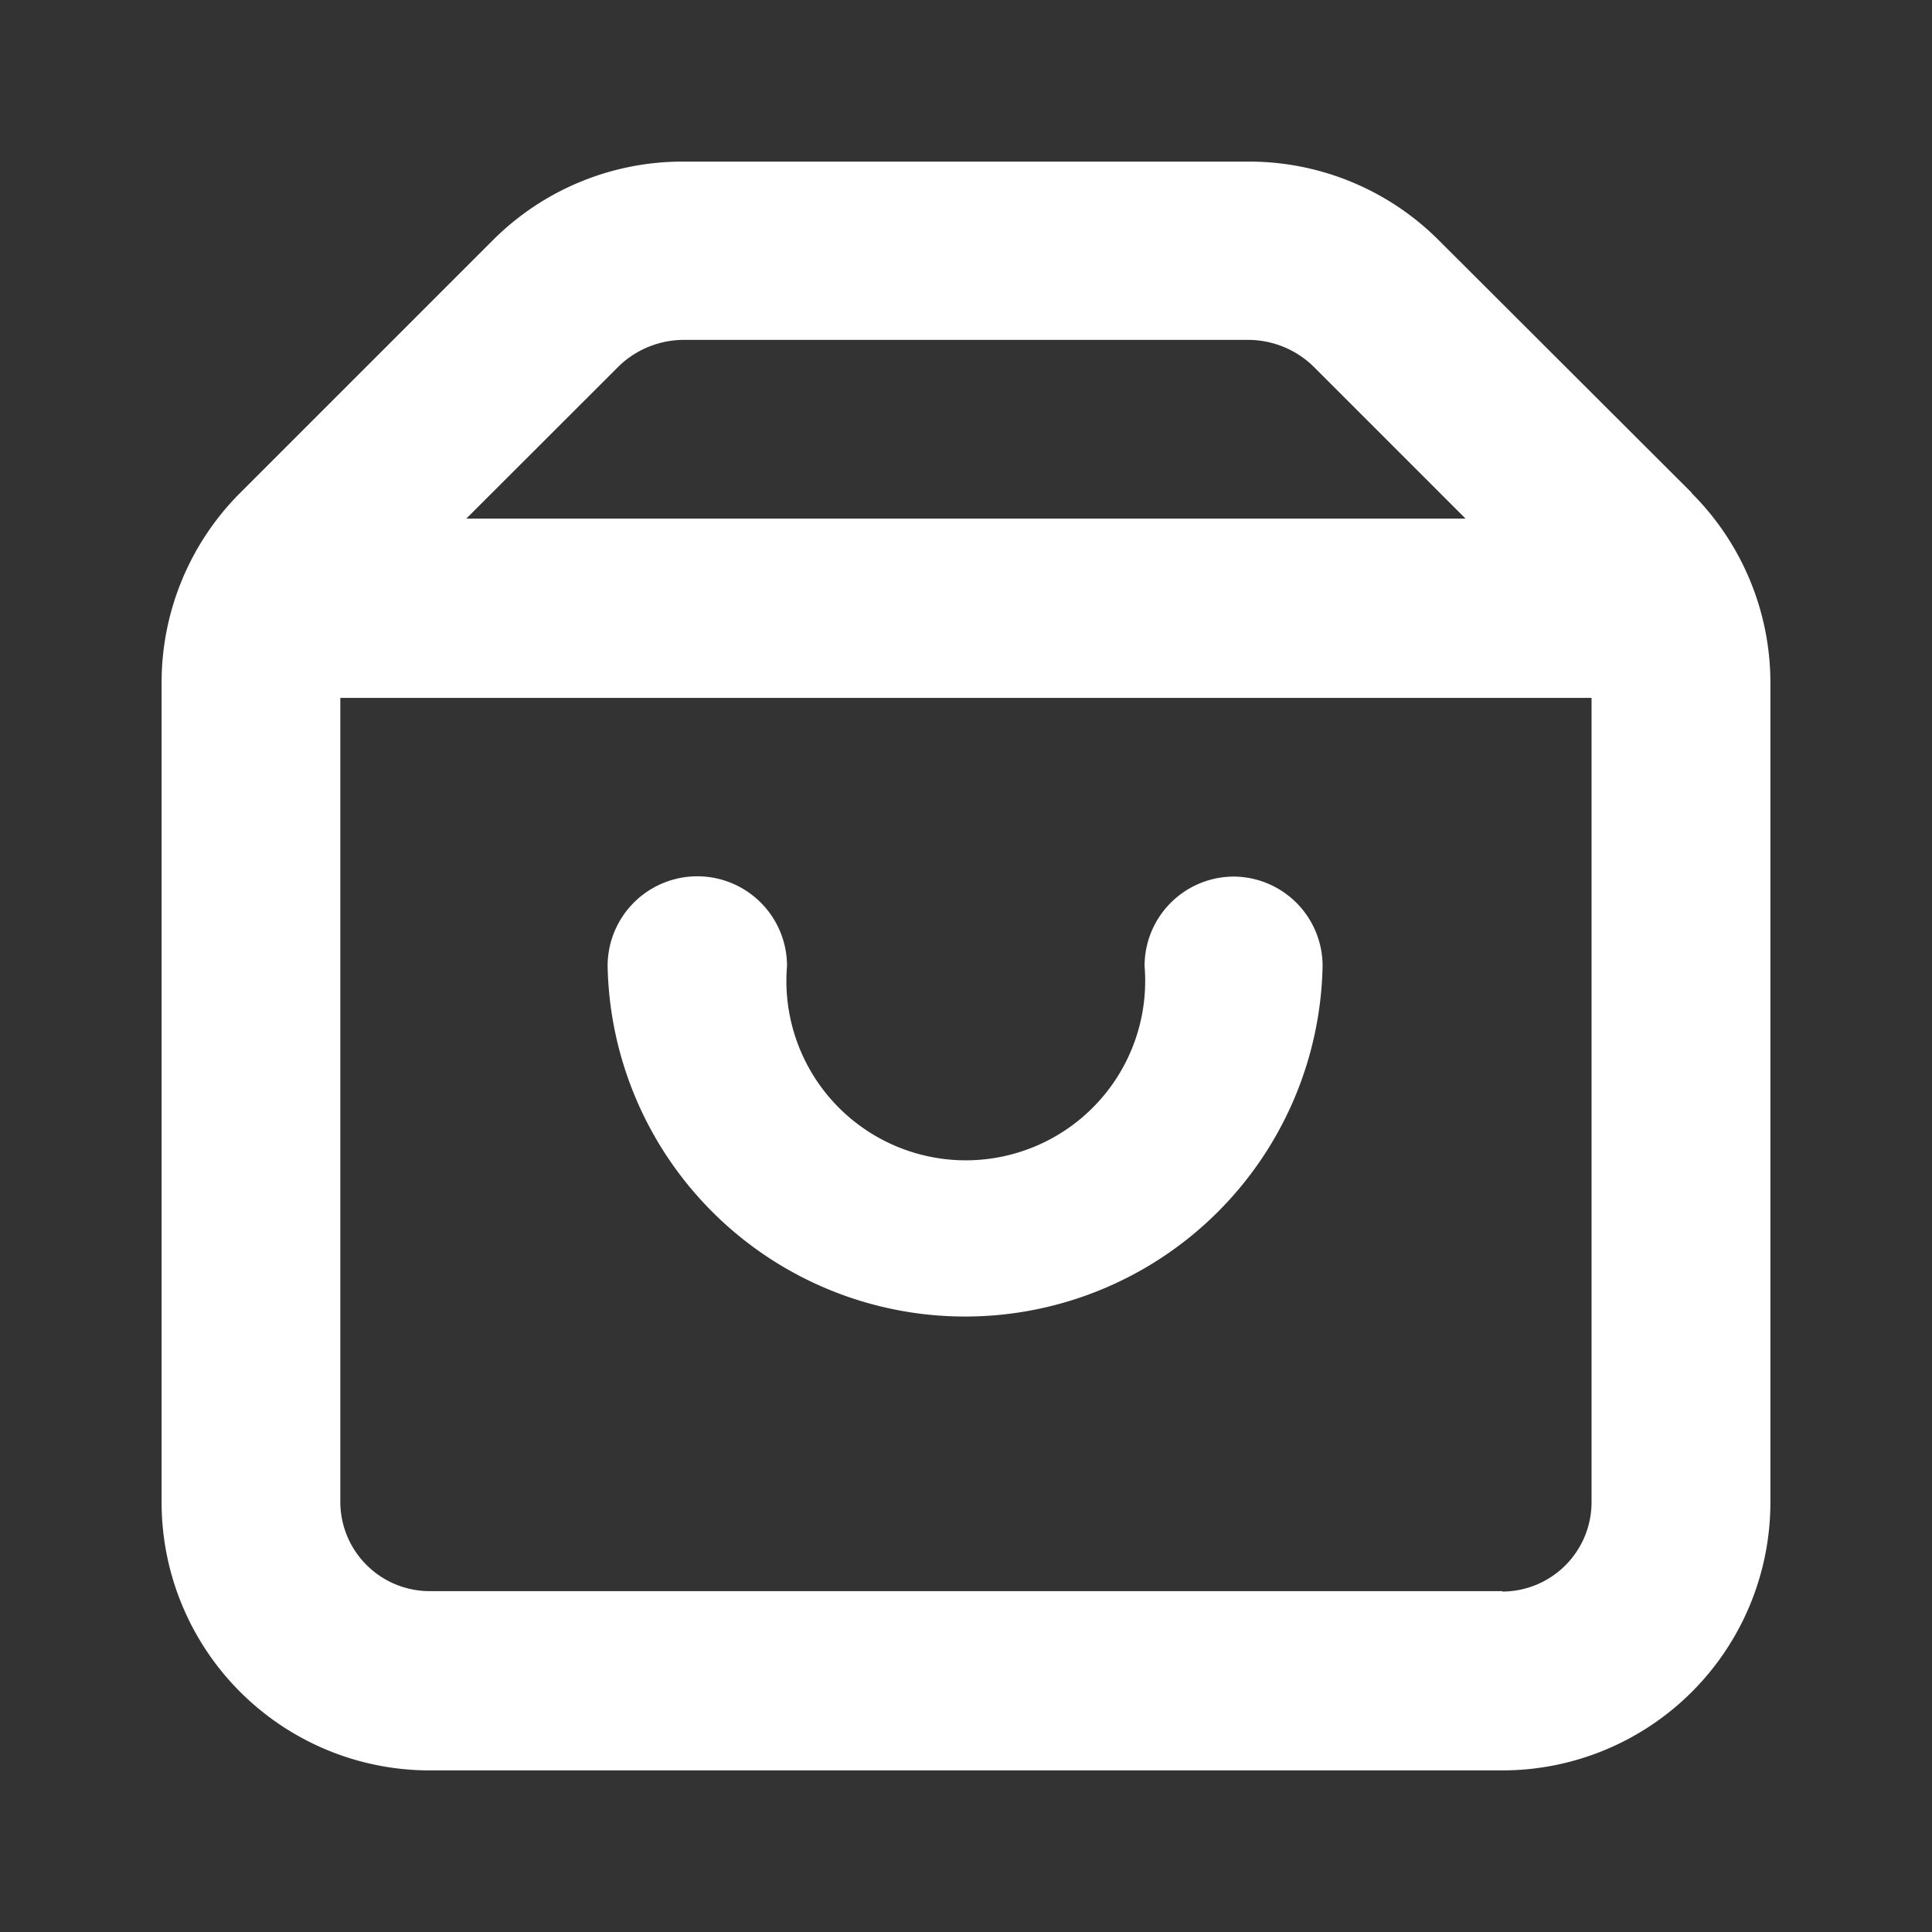 <svg xmlns="http://www.w3.org/2000/svg" width="14" height="14" viewBox="0 0 14 14"><rect x="0" y="0" width="14" height="14" fill="#333333" stroke="none"/><defs><style>.a,.b{fill:#fff;}.a{opacity:0;}</style></defs><g transform="translate(-0.846 -0.846)"><g transform="translate(0.424 0.424)"><rect class="a" width="14" height="14" transform="translate(0.422 0.422)"/><path class="b" d="M14.088,5.4,12.255,3.57A1.943,1.943,0,0,0,10.882,3H6.776A1.943,1.943,0,0,0,5.4,3.57L3.57,5.4A1.943,1.943,0,0,0,3,6.776v5.939a1.943,1.943,0,0,0,1.943,1.943h7.772a1.943,1.943,0,0,0,1.943-1.943V6.776a1.943,1.943,0,0,0-.57-1.373Zm-7.772-.92a.68.68,0,0,1,.46-.188h4.106a.68.68,0,0,1,.46.188l1.107,1.107H5.208Zm6.4,8.879H4.943a.648.648,0,0,1-.648-.648V6.886h9.067v5.829A.648.648,0,0,1,12.715,13.362Z" transform="translate(-1.407 -1.407)"/><path class="b" d="M12.533,11a.648.648,0,0,0-.648.648,1.3,1.3,0,1,1-2.591,0,.648.648,0,1,0-1.3,0,2.591,2.591,0,0,0,5.181,0A.648.648,0,0,0,12.533,11Z" transform="translate(-3.169 -4.226)"/></g></g></svg>